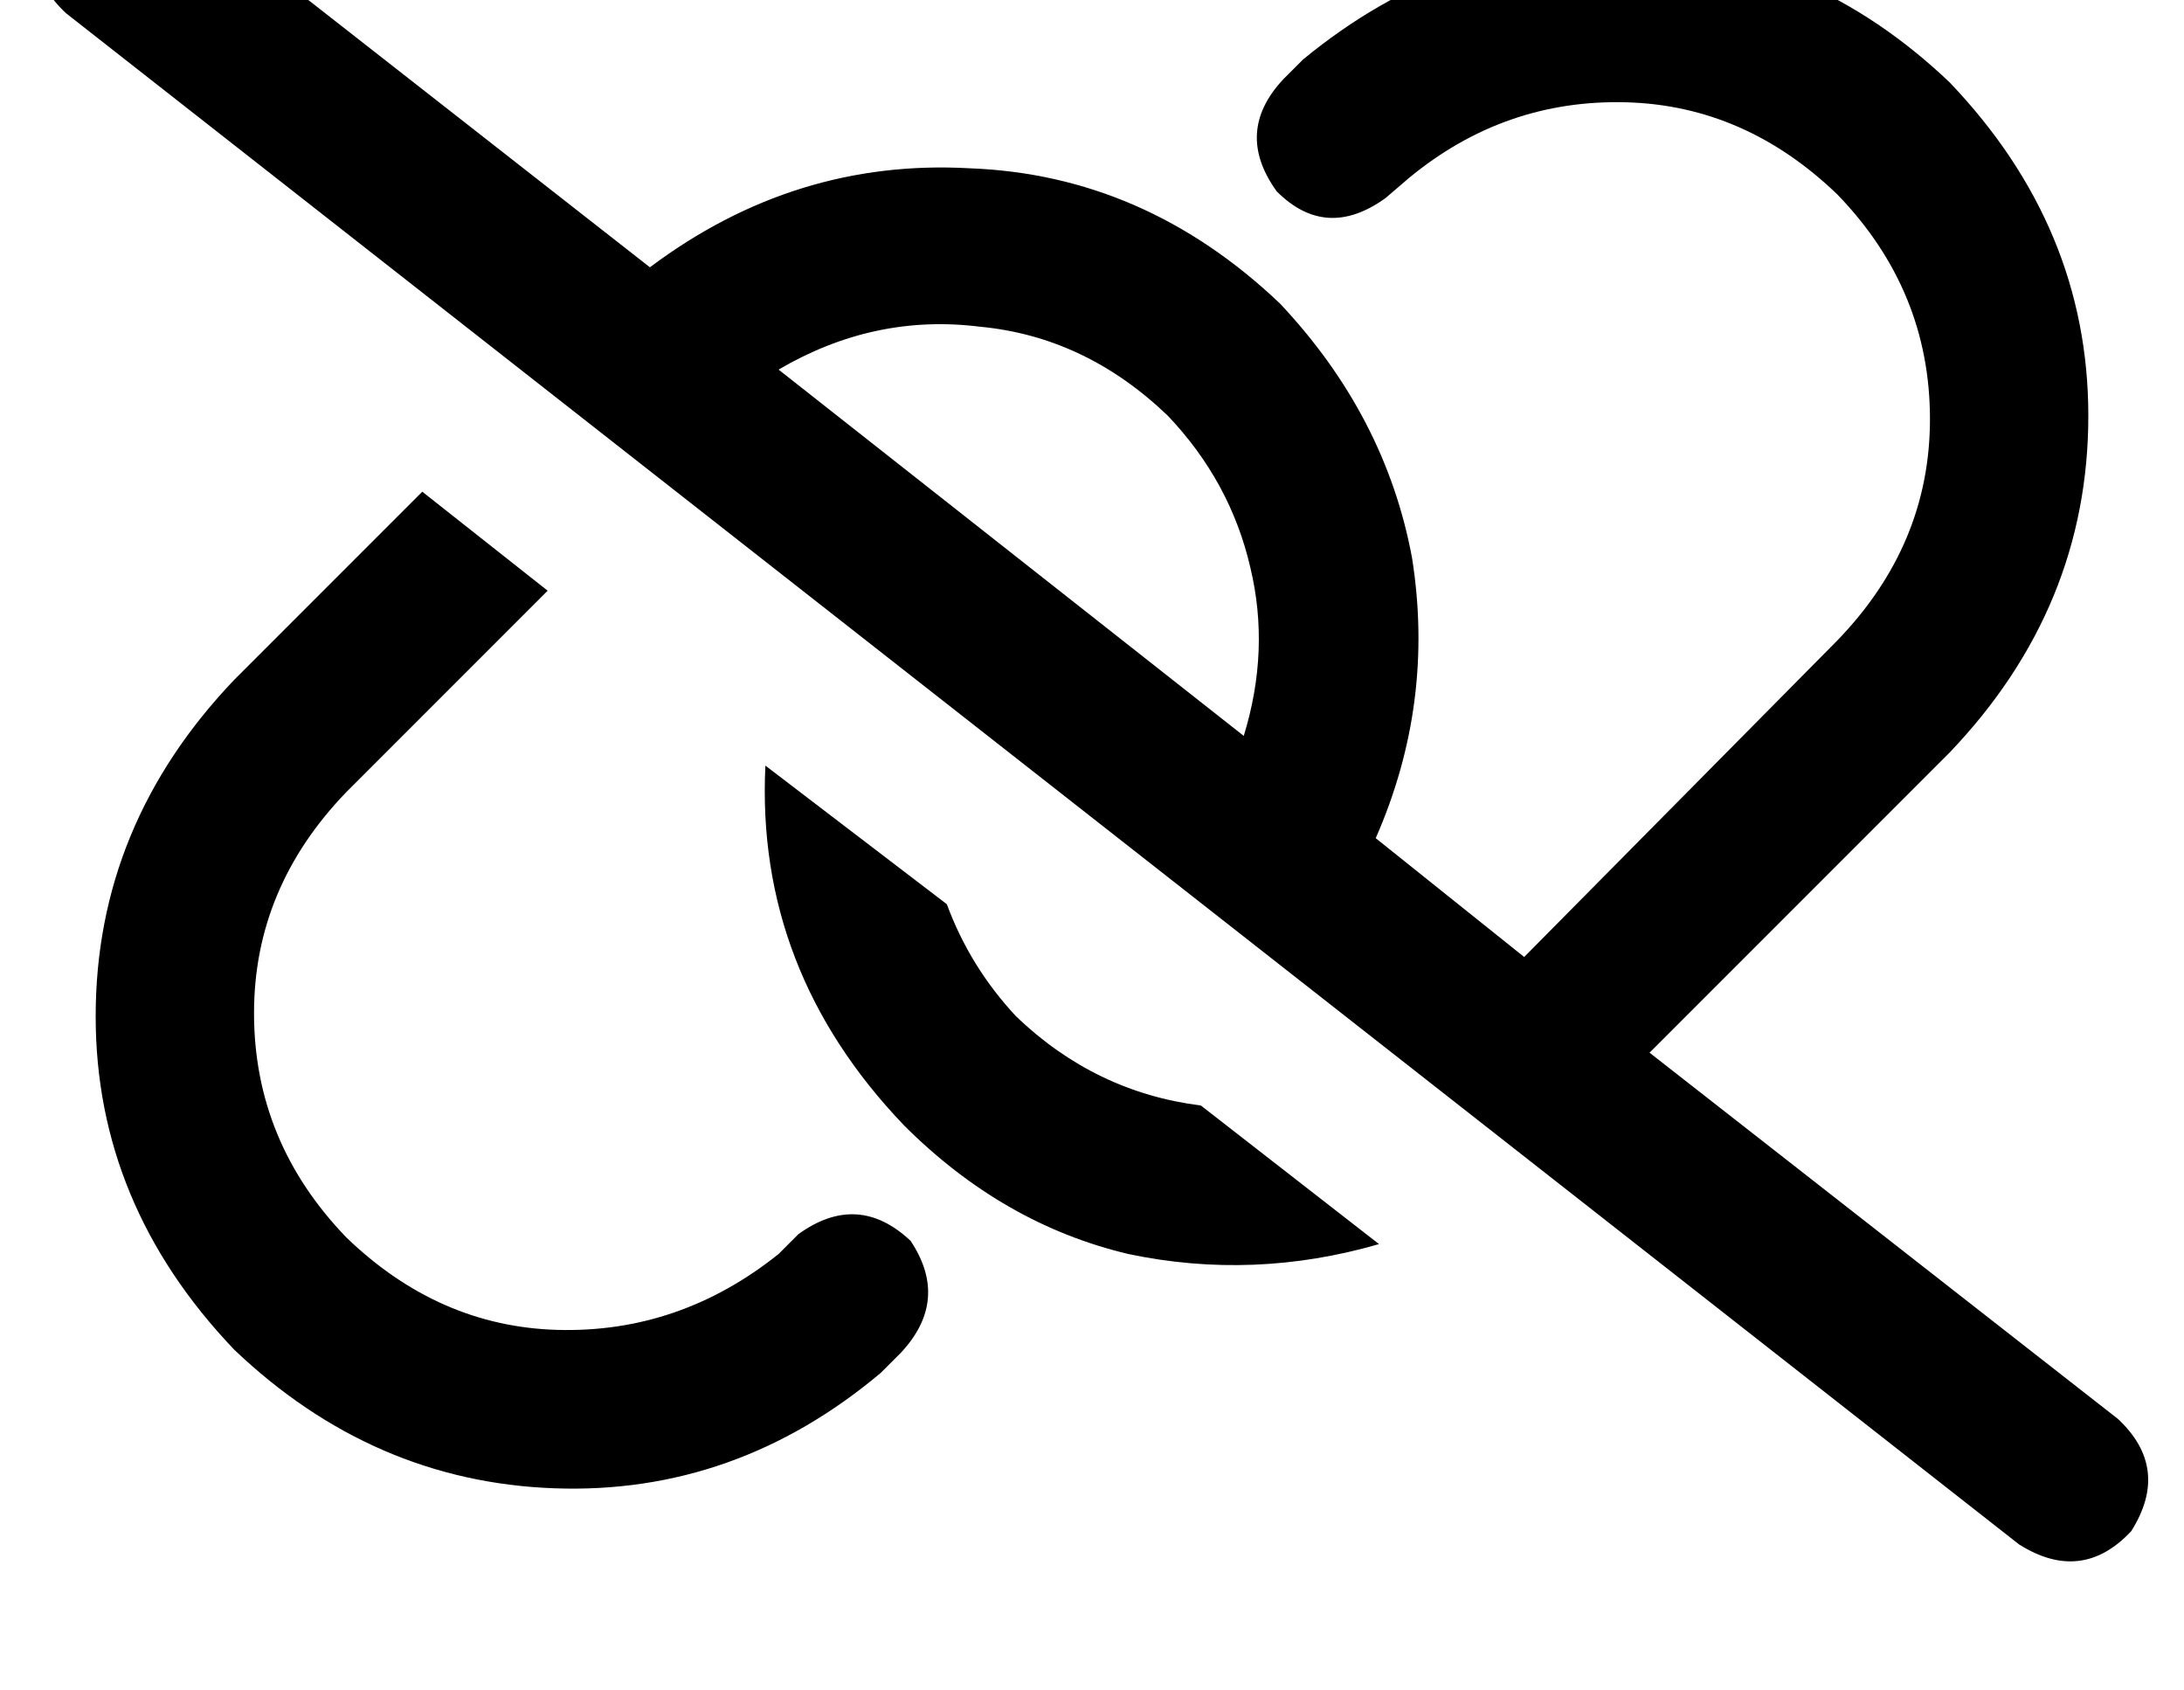 <?xml version="1.0" standalone="no"?>
<!DOCTYPE svg PUBLIC "-//W3C//DTD SVG 1.1//EN" "http://www.w3.org/Graphics/SVG/1.1/DTD/svg11.dtd" >
<svg xmlns="http://www.w3.org/2000/svg" xmlns:xlink="http://www.w3.org/1999/xlink" version="1.1" viewBox="-11 0 662 512">
   <path fill="currentColor"
d="M39 -34q-19 -12 -34 4q-12 19 4 34l592 464v0q19 12 34 -4q12 -19 -4 -34l-142 -111v0l91 -91v0q42 -44 42 -102q0 -57 -42 -101q-42 -40 -97 -42q-54 -2 -99 35l-6 6v0q-15 16 -2 34q15 15 33 2l7 -6v0q29 -24 66 -23q36 1 64 28q28 29 28 68q0 38 -28 67l-95 96v0
l-45 -36v0q18 -41 11 -85q-8 -43 -40 -77q-41 -39 -94 -41q-53 -3 -97 30l-147 -115v0zM225 112q29 -17 61 -13v0v0q32 3 57 27q19 20 25 46q6 25 -2 51l-141 -111v0zM353 335q-32 -4 -56 -27q-14 -15 -21 -34l-55 -42v0q-3 62 42 109q30 30 68 39q38 8 76 -3l-54 -42v0z
M117 149l-57 57l57 -57l-57 57q-42 44 -42 102q0 57 42 101q42 40 97 42t99 -35l6 -6v0q15 -16 3 -34q-16 -15 -34 -2l-6 6v0q-30 24 -67 23q-36 -1 -64 -28q-28 -29 -28 -68q0 -38 28 -67l61 -61v0l-38 -30v0z" />
</svg>
